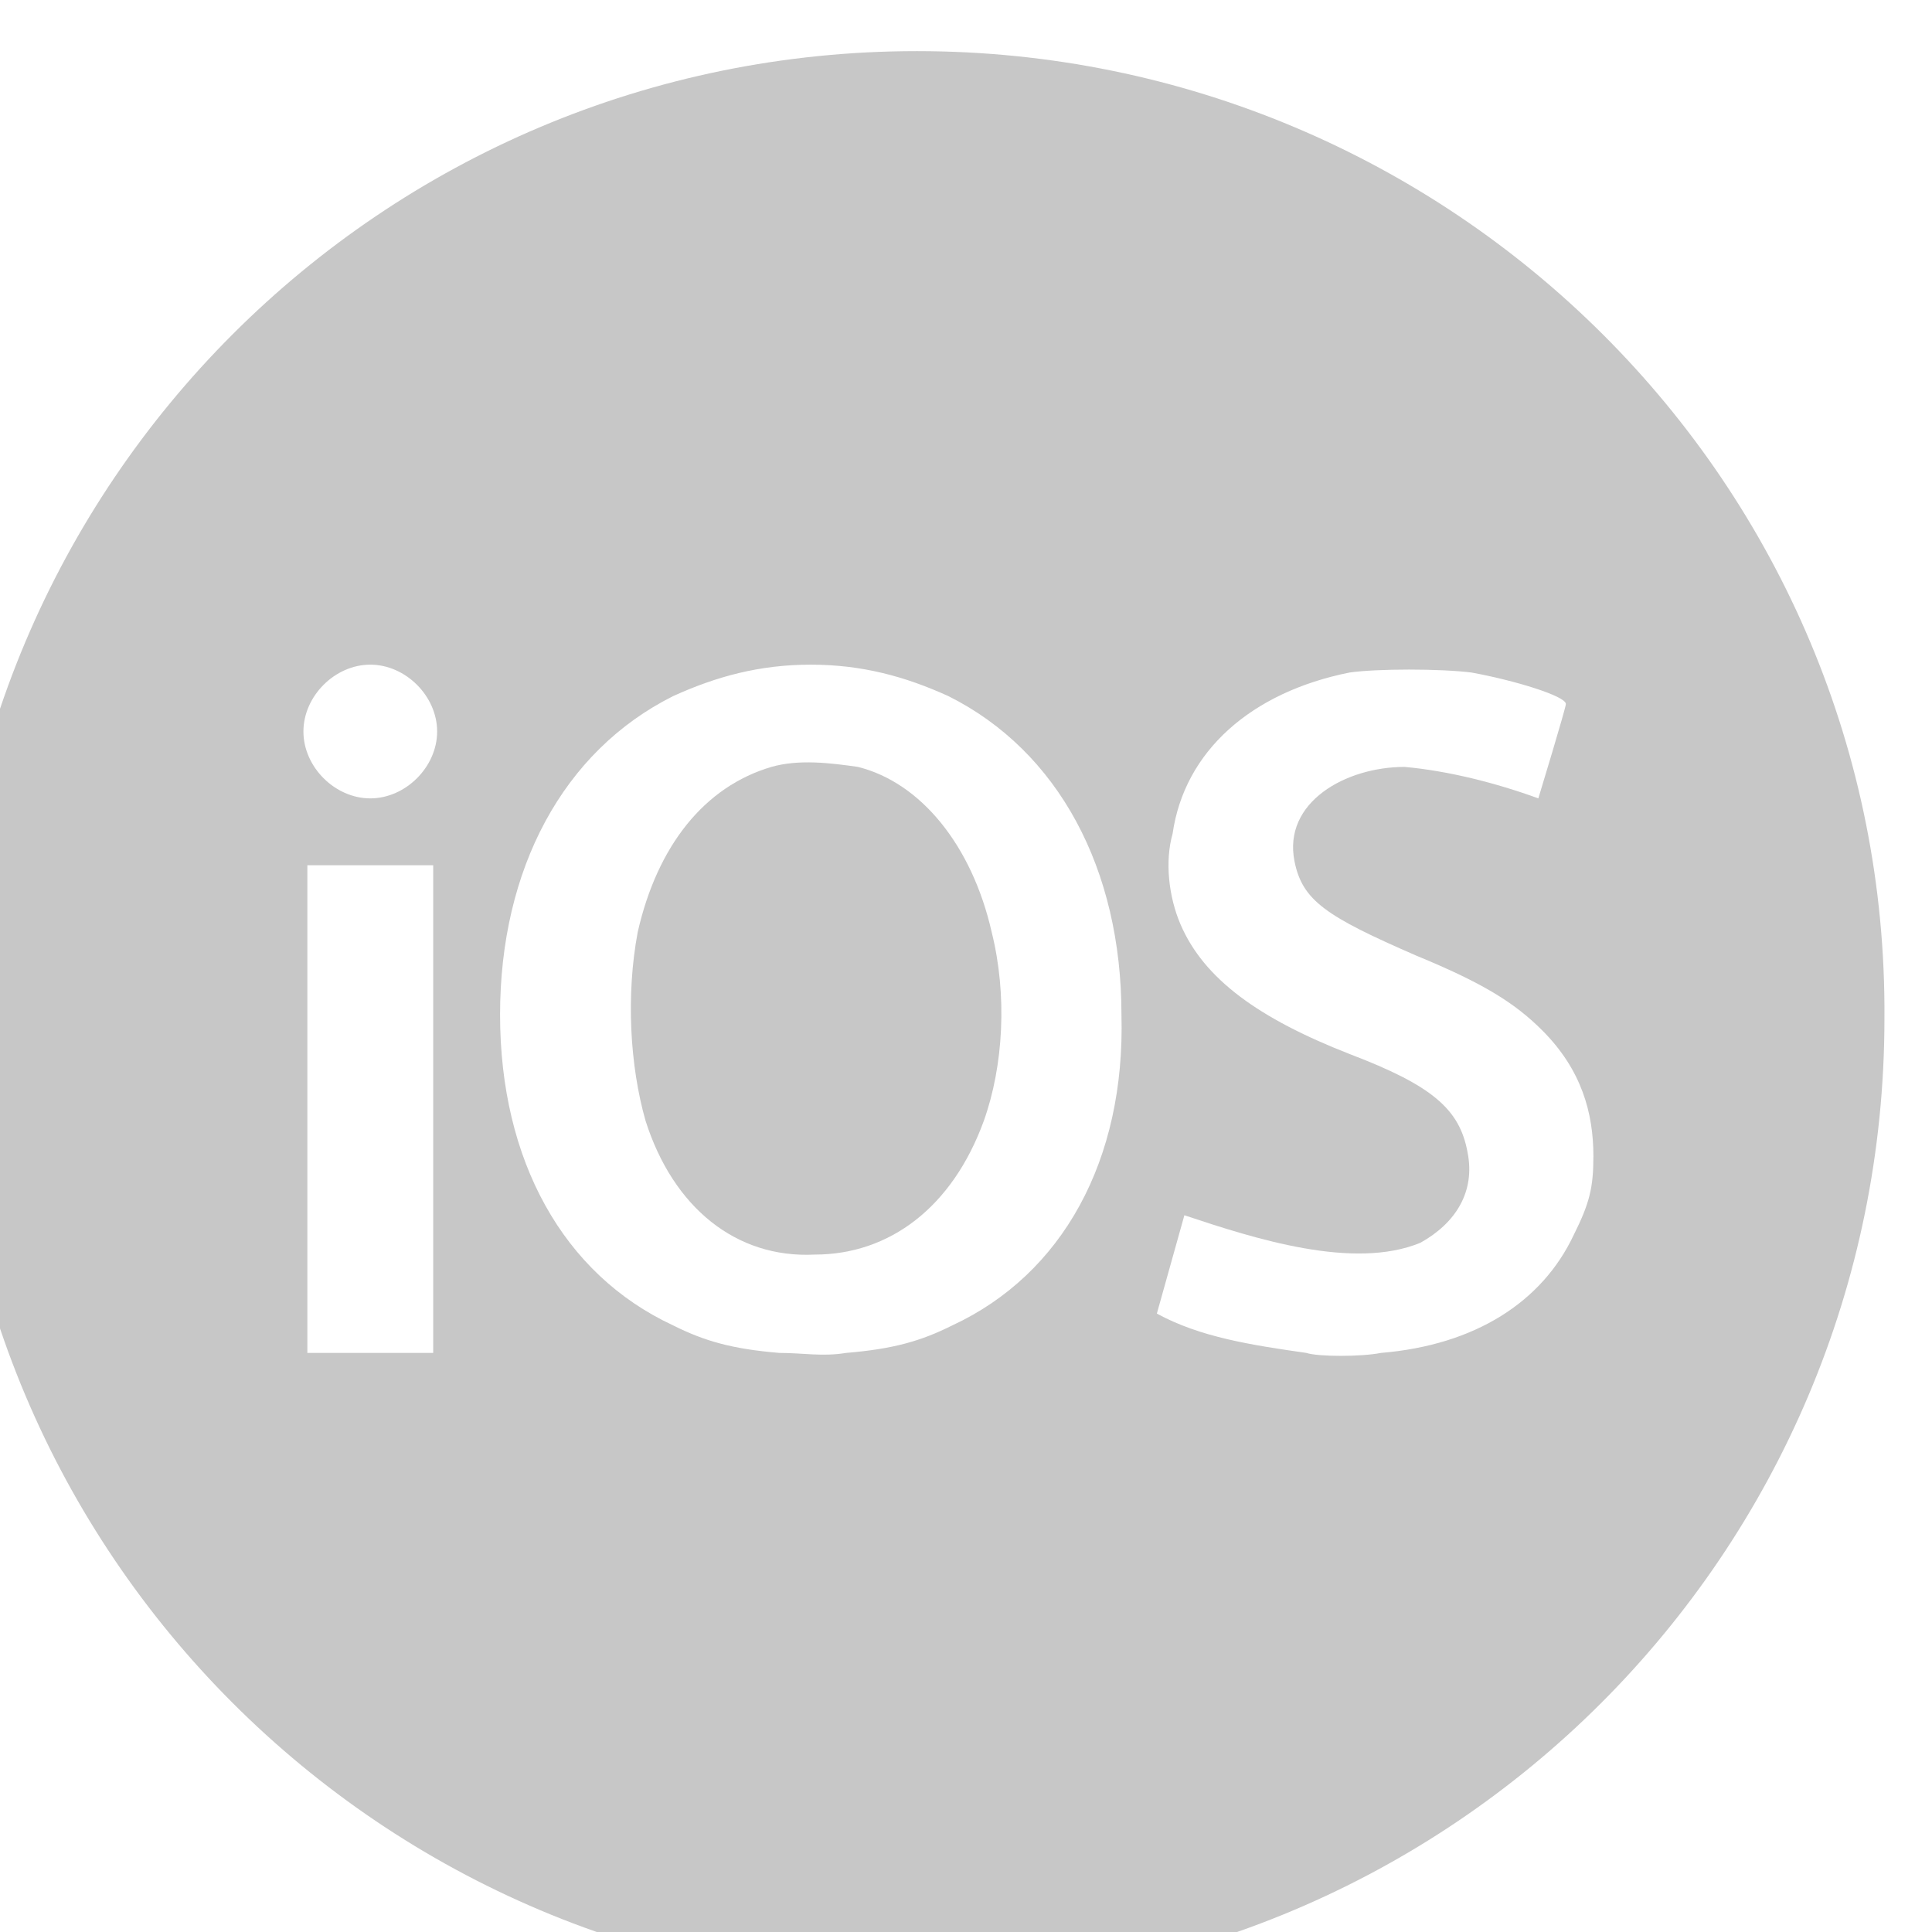 <?xml version="1.0" encoding="UTF-8" standalone="no"?>
<!-- Created with Inkscape (http://www.inkscape.org/) -->

<svg
   width="13.018mm"
   height="13.018mm"
   viewBox="0 0 13.018 13.018"
   version="1.1"
   id="svg1"
   xml:space="preserve"
   inkscape:export-filename="platform-ios.svg"
   inkscape:export-xdpi="96"
   inkscape:export-ydpi="96"
   xmlns:inkscape="http://www.inkscape.org/namespaces/inkscape"
   xmlns:sodipodi="http://sodipodi.sourceforge.net/DTD/sodipodi-0.dtd"
   xmlns="http://www.w3.org/2000/svg"
   xmlns:svg="http://www.w3.org/2000/svg"><sodipodi:namedview
     id="namedview1"
     pagecolor="#ffffff"
     bordercolor="#000000"
     borderopacity="0.25"
     inkscape:showpageshadow="2"
     inkscape:pageopacity="0.0"
     inkscape:pagecheckerboard="0"
     inkscape:deskcolor="#d1d1d1"
     inkscape:document-units="mm" /><defs
     id="defs1" /><g
     inkscape:label="Layer 1"
     inkscape:groupmode="layer"
     id="layer1"
     transform="translate(-85.078,-178.582)"><g
       id="g2"
       transform="matrix(0.265,0,0,0.265,301.587,-40.573)"
       style="fill:#c7c7c7;fill-opacity:1"><path
         d="m -795.2,846.5 v 0 c -0.7,-0.1 -1.5,-0.2 -2.2,0 -1.7,0.5 -2.9,2 -3.4,4.2 -0.3,1.6 -0.2,3.4 0.2,4.8 0.7,2.2 2.3,3.5 4.3,3.4 1.9,0 3.5,-1.2 4.3,-3.4 0.5,-1.4 0.6,-3.2 0.2,-4.8 -0.5,-2.2 -1.8,-3.8 -3.4,-4.2 z"
         id="path1"
         style="fill:#c7c7c7;fill-opacity:1" /><path
         d="m -793.7,828.3 c -13.6,0 -24.6,11 -24.6,24.6 0,13.6 11,24.6 24.6,24.6 13.6,0 24.6,-11 24.6,-24.6 0.1,-13.6 -11,-24.6 -24.6,-24.6 z m -12.3,33.1 h -3.2 V 849 h 3.2 z m -1.6,-14.1 c -0.9,0 -1.7,-0.8 -1.7,-1.7 0,-0.9 0.8,-1.7 1.7,-1.7 0.9,0 1.7,0.8 1.7,1.7 0,0.9 -0.8,1.7 -1.7,1.7 z m 14.8,13.4 c -0.8,0.4 -1.5,0.6 -2.7,0.7 -0.6,0.1 -1.1,0 -1.7,0 -1.2,-0.1 -1.9,-0.3 -2.7,-0.7 -2.8,-1.3 -4.4,-4.2 -4.4,-7.9 0,-3.7 1.6,-6.7 4.4,-8.1 1.1,-0.5 2.2,-0.8 3.5,-0.8 1.3,0 2.4,0.3 3.5,0.8 2.8,1.4 4.4,4.4 4.4,8.1 0.1,3.7 -1.5,6.6 -4.3,7.9 z m 15.8,-2.3 c -0.8,1.7 -2.5,2.8 -4.9,3 -0.5,0.1 -1.6,0.1 -1.9,0 v 0 c -1.4,-0.2 -2.7,-0.4 -3.8,-1 0,0 0.7,-2.5 0.7,-2.5 1.8,0.6 4.3,1.4 6,0.7 0.9,-0.5 1.4,-1.3 1.2,-2.3 -0.2,-1.1 -0.9,-1.7 -3,-2.5 -2.3,-0.9 -3.7,-1.9 -4.3,-3.3 -0.3,-0.7 -0.4,-1.6 -0.2,-2.3 0.3,-2.1 2,-3.6 4.5,-4.1 0.7,-0.1 2.3,-0.1 3.1,0 1.1,0.2 2.4,0.6 2.4,0.8 0,0.1 -0.7,2.4 -0.7,2.4 -1.1,-0.4 -2.3,-0.7 -3.4,-0.8 -1.5,0 -3.1,0.9 -2.8,2.4 0.2,1 0.8,1.4 3.1,2.4 1.7,0.7 2.5,1.2 3.2,1.9 1,1 1.3,2.1 1.3,3.2 0,0.8 -0.1,1.2 -0.5,2 z"
         id="path2"
         style="fill:#c7c7c7;fill-opacity:1" /></g></g></svg>
